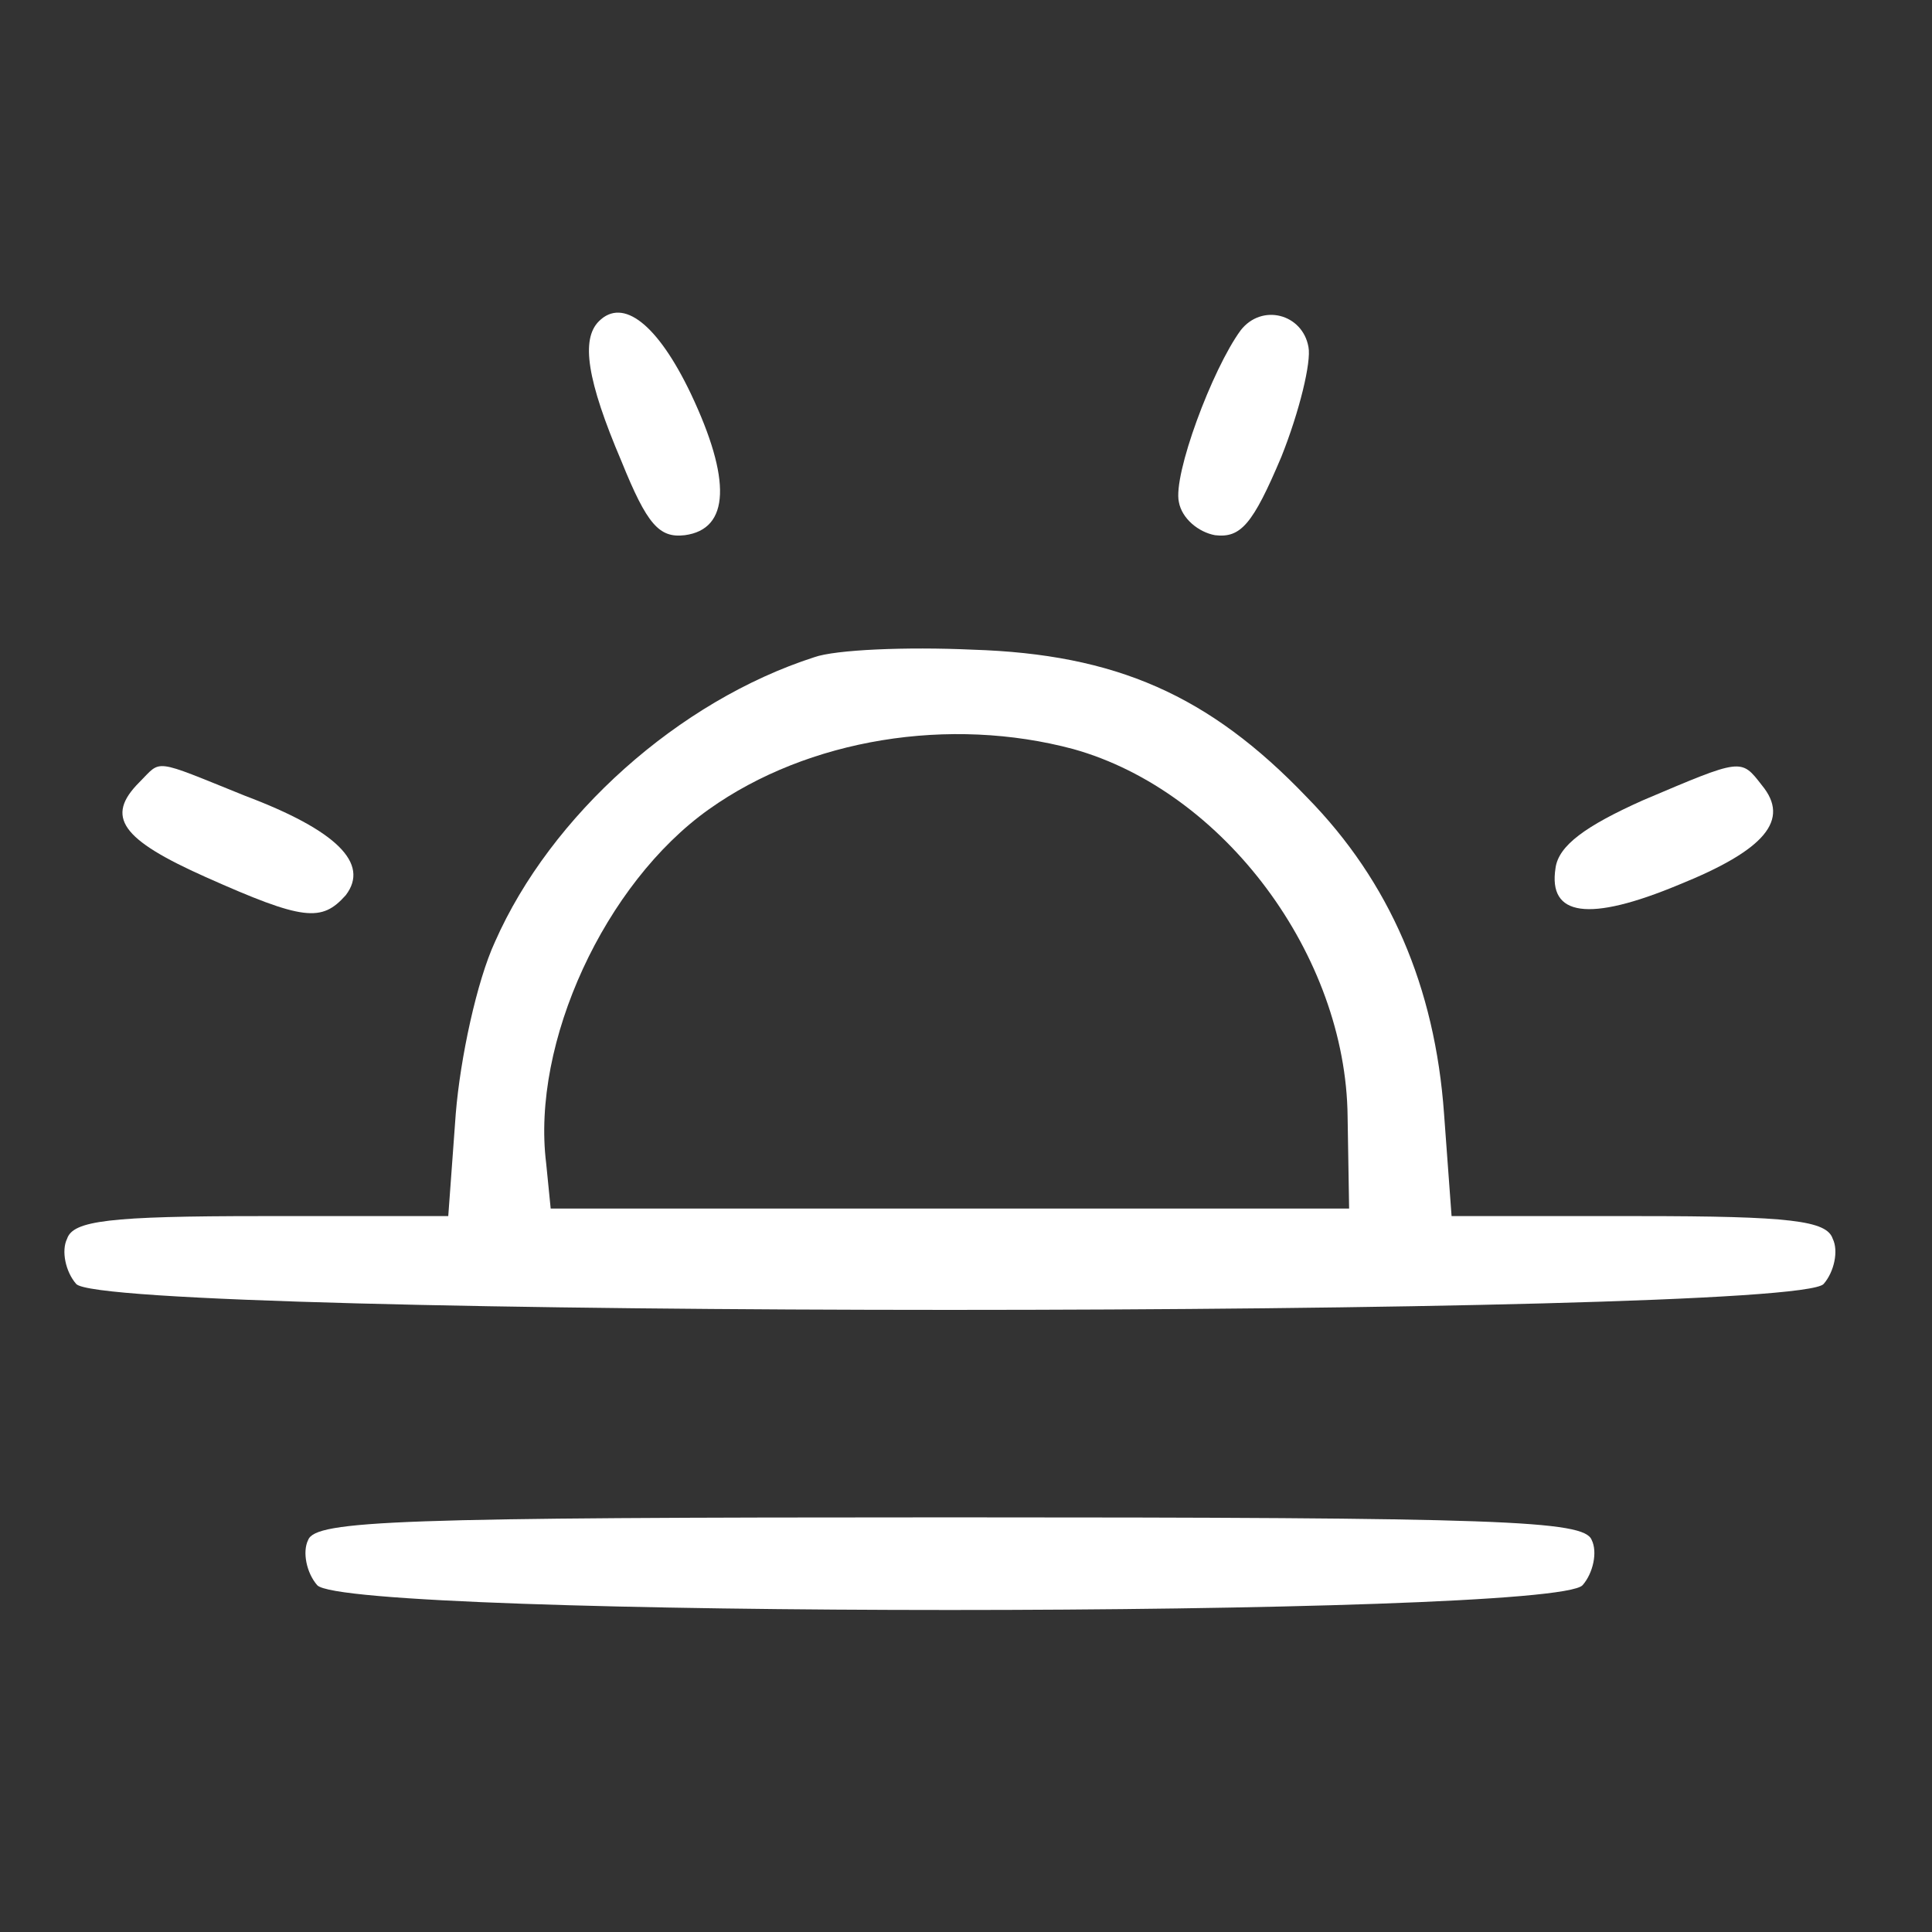 <svg width="60" height="60" viewBox="0 0 60 60" fill="none" xmlns="http://www.w3.org/2000/svg">
<rect x="0" y="0" width="60" height="60" fill="#333333" stroke="none"/>
<path d="M18.599 9.977C18.038 10.539 18.225 11.802 19.301 14.328C20.096 16.293 20.471 16.714 21.266 16.621C22.67 16.434 22.716 14.89 21.453 12.223C20.424 10.071 19.348 9.229 18.599 9.977Z" fill="white"/>
<path d="M38.53 10.258C37.641 11.474 36.424 14.749 36.611 15.591C36.705 16.106 37.22 16.527 37.734 16.621C38.53 16.714 38.904 16.293 39.793 14.188C40.354 12.784 40.729 11.241 40.635 10.773C40.448 9.743 39.185 9.416 38.53 10.258Z" fill="white"/>
<path d="M25.289 20.41C21.079 21.767 17.102 25.322 15.371 29.252C14.809 30.469 14.295 32.855 14.154 34.586L13.921 37.767H8.119C3.394 37.767 2.271 37.908 2.084 38.469C1.897 38.843 2.037 39.498 2.365 39.873C3.253 40.949 55.746 40.949 56.636 39.873C56.963 39.498 57.103 38.843 56.916 38.469C56.729 37.908 55.606 37.767 50.881 37.767H45.08L44.846 34.586C44.565 30.656 43.161 27.381 40.588 24.761C37.547 21.58 34.646 20.316 30.202 20.176C28.143 20.082 25.944 20.176 25.289 20.41ZM33.336 23.264C38.015 24.574 41.804 29.674 41.851 34.679L41.898 37.533H29.5H17.102L16.962 36.13C16.494 32.387 18.786 27.428 22.014 25.135C25.102 22.936 29.5 22.235 33.336 23.264Z" fill="white"/>
<path d="M4.33 24.291C3.254 25.367 3.768 26.069 6.388 27.238C9.429 28.595 9.991 28.642 10.739 27.8C11.488 26.817 10.459 25.788 7.605 24.712C4.704 23.542 5.032 23.589 4.33 24.291Z" fill="white"/>
<path d="M51.021 24.854C49.243 25.65 48.401 26.258 48.308 26.96C48.074 28.457 49.337 28.644 52.144 27.474C54.811 26.398 55.606 25.463 54.717 24.387C54.062 23.544 54.109 23.544 51.021 24.854Z" fill="white"/>
<path d="M9.57 47.825C9.383 48.199 9.523 48.854 9.85 49.228C10.739 50.257 48.261 50.257 49.15 49.228C49.477 48.854 49.618 48.199 49.431 47.825C49.197 47.216 46.624 47.123 29.5 47.123C12.377 47.123 9.804 47.216 9.57 47.825Z" fill="white"/>
</svg>
